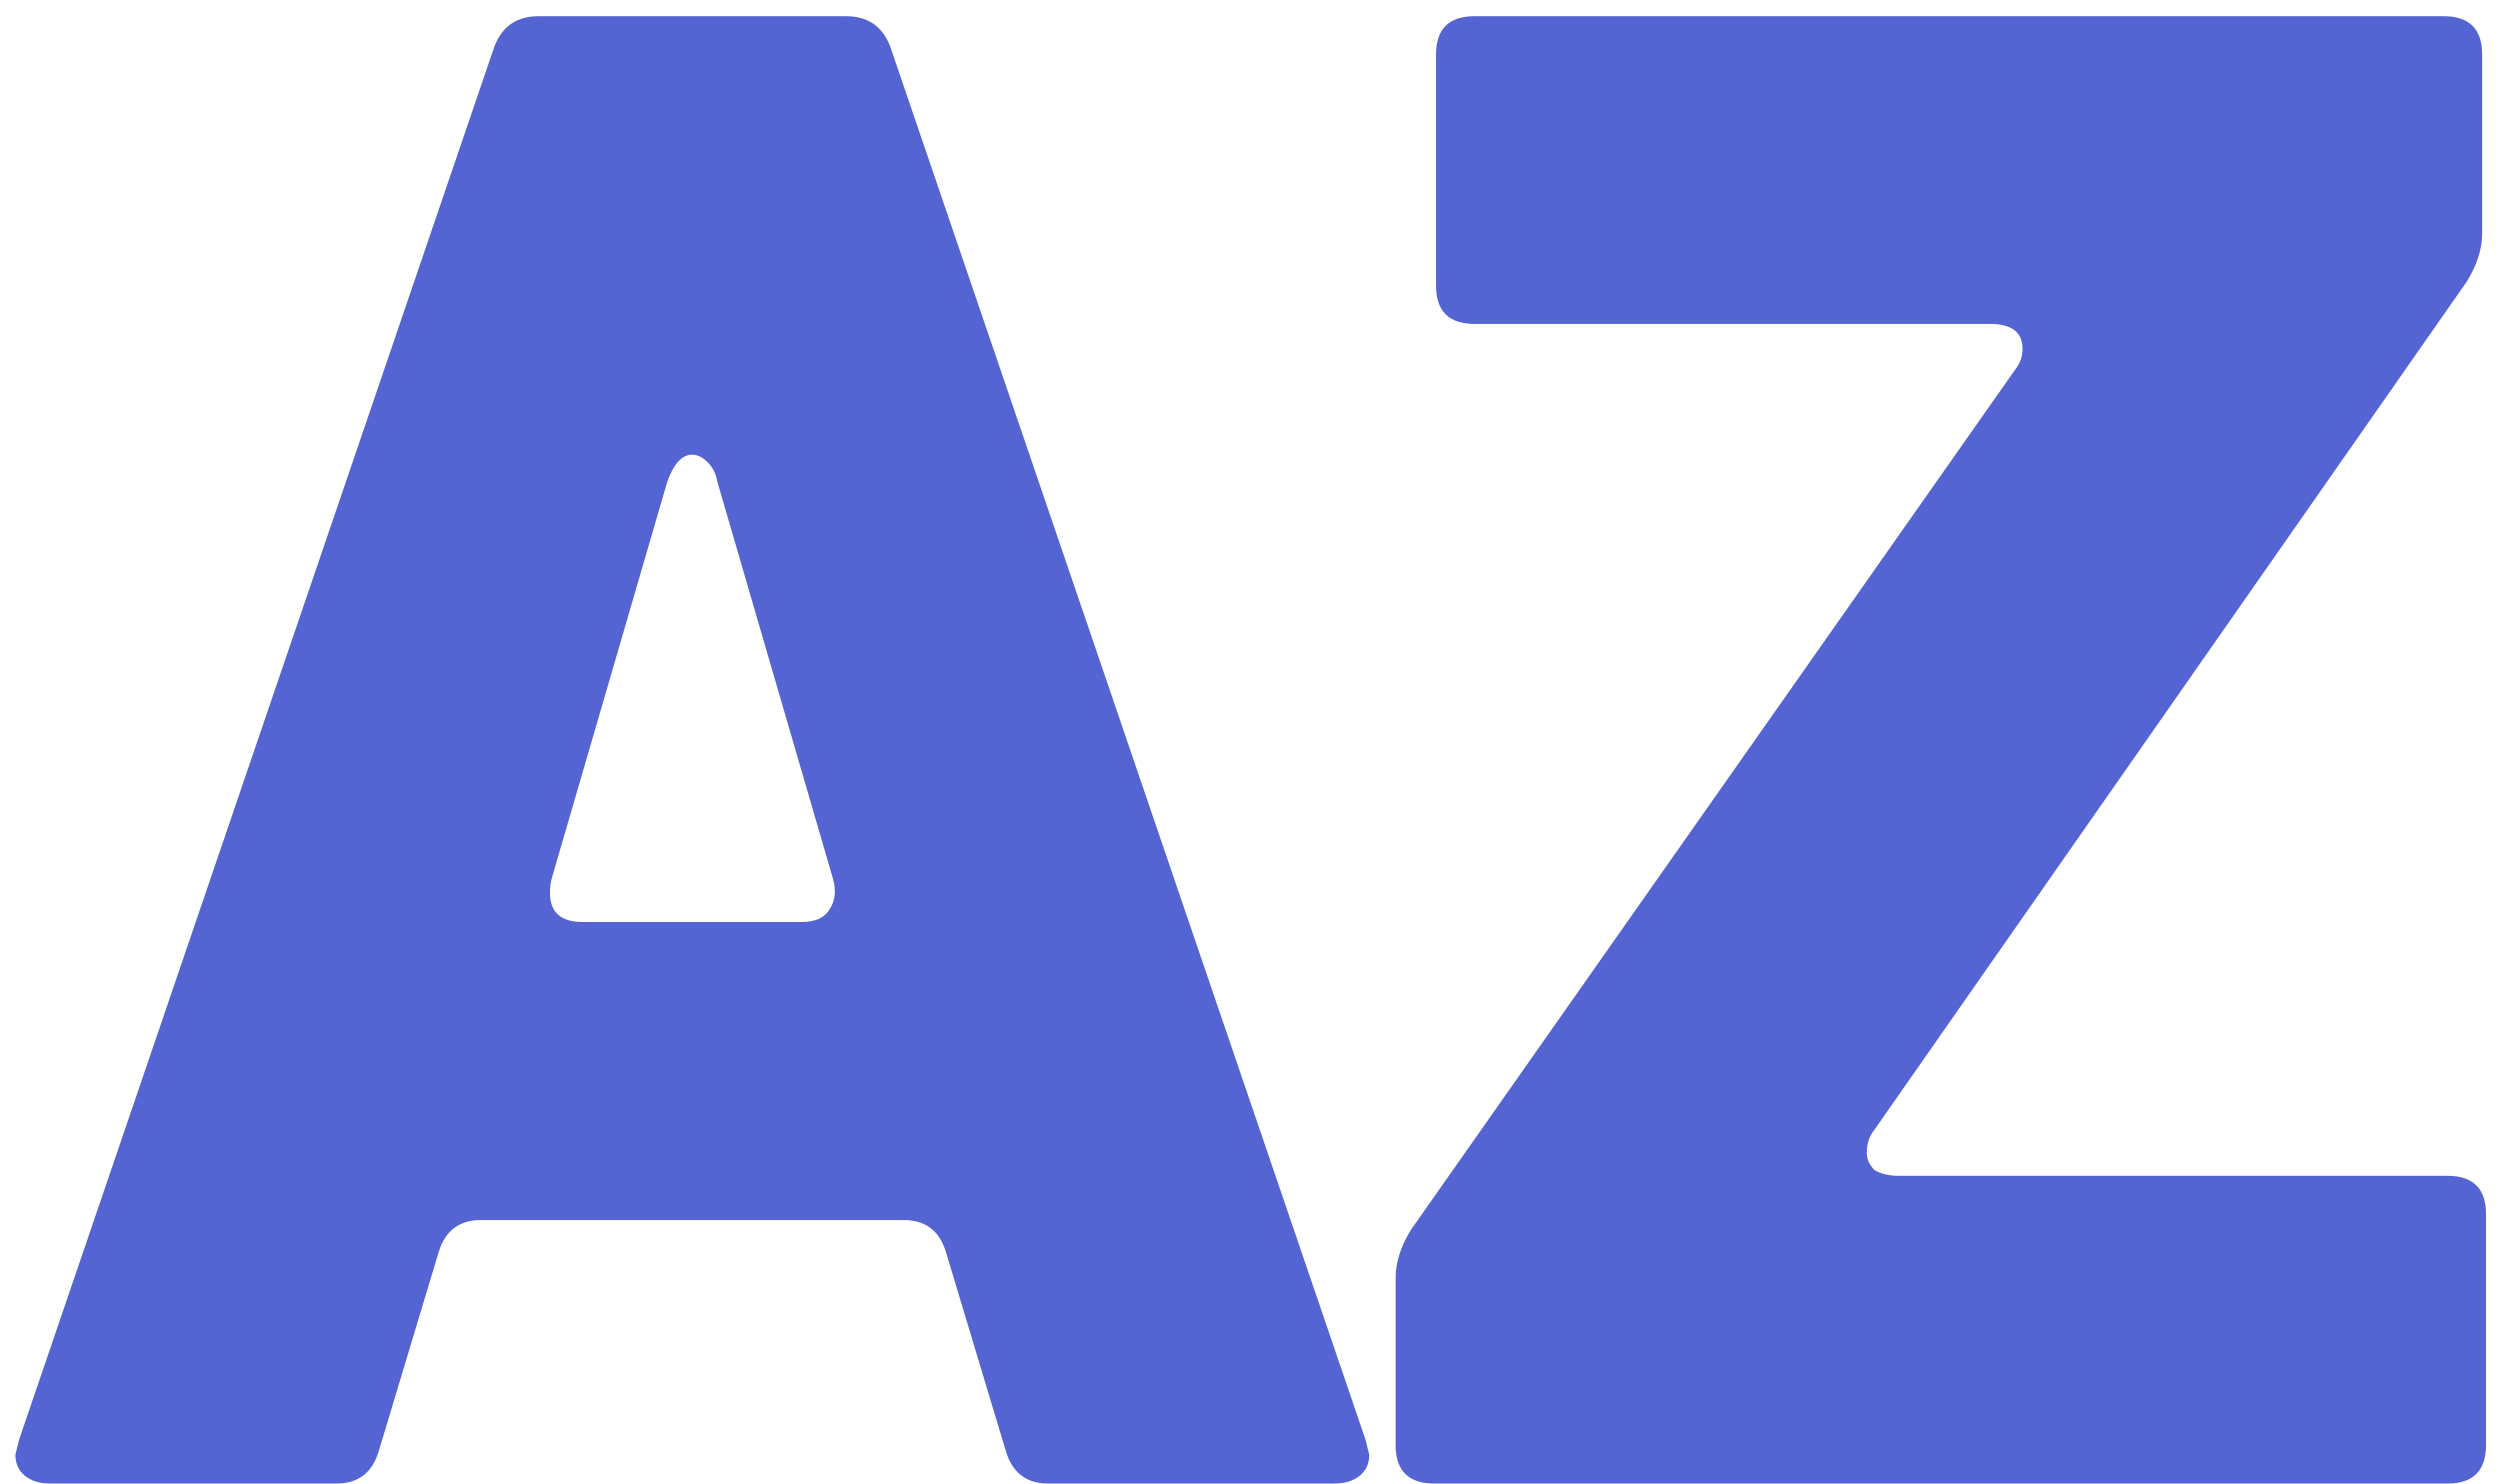 <svg width="91" height="54" viewBox="0 0 91 54" fill="none" xmlns="http://www.w3.org/2000/svg">
<path d="M1.82 54C1.447 54 1.143 53.907 0.91 53.72C0.677 53.533 0.56 53.277 0.56 52.95L0.7 52.39L17.99 1.71C18.27 0.963 18.807 0.59 19.6 0.59H30.8C31.593 0.59 32.13 0.963 32.41 1.71L49.7 52.39L49.84 52.95C49.84 53.277 49.723 53.533 49.49 53.72C49.257 53.907 48.953 54 48.58 54H38.15C37.357 54 36.843 53.603 36.61 52.81L34.44 45.6C34.207 44.807 33.693 44.41 32.9 44.41H17.5C16.707 44.41 16.193 44.807 15.96 45.6L13.79 52.81C13.557 53.603 13.043 54 12.25 54H1.82ZM29.19 33.56C29.657 33.56 29.983 33.42 30.17 33.14C30.403 32.813 30.45 32.417 30.31 31.95L26.11 17.53C26.063 17.25 25.947 17.017 25.76 16.83C25.573 16.643 25.387 16.55 25.2 16.55C24.827 16.55 24.523 16.877 24.29 17.53L20.09 31.95C20.043 32.09 20.02 32.277 20.02 32.51C20.02 33.21 20.417 33.56 21.21 33.56H29.19ZM52.201 54C51.267 54 50.801 53.533 50.801 52.6V46.51C50.801 45.95 50.987 45.367 51.361 44.76L73.341 13.47C73.528 13.237 73.621 12.98 73.621 12.7C73.621 12.093 73.224 11.79 72.431 11.79H53.671C52.737 11.79 52.271 11.323 52.271 10.39V1.99C52.271 1.057 52.737 0.59 53.671 0.59H88.951C89.884 0.59 90.351 1.057 90.351 1.99V8.5C90.351 9.06 90.164 9.643 89.791 10.25L68.231 41.12C68.044 41.353 67.951 41.633 67.951 41.96C67.951 42.193 68.044 42.403 68.231 42.59C68.464 42.73 68.767 42.8 69.141 42.8H89.091C90.024 42.8 90.491 43.267 90.491 44.2V52.6C90.491 53.533 90.024 54 89.091 54H52.201Z" fill="#5564D3"/>
</svg>
